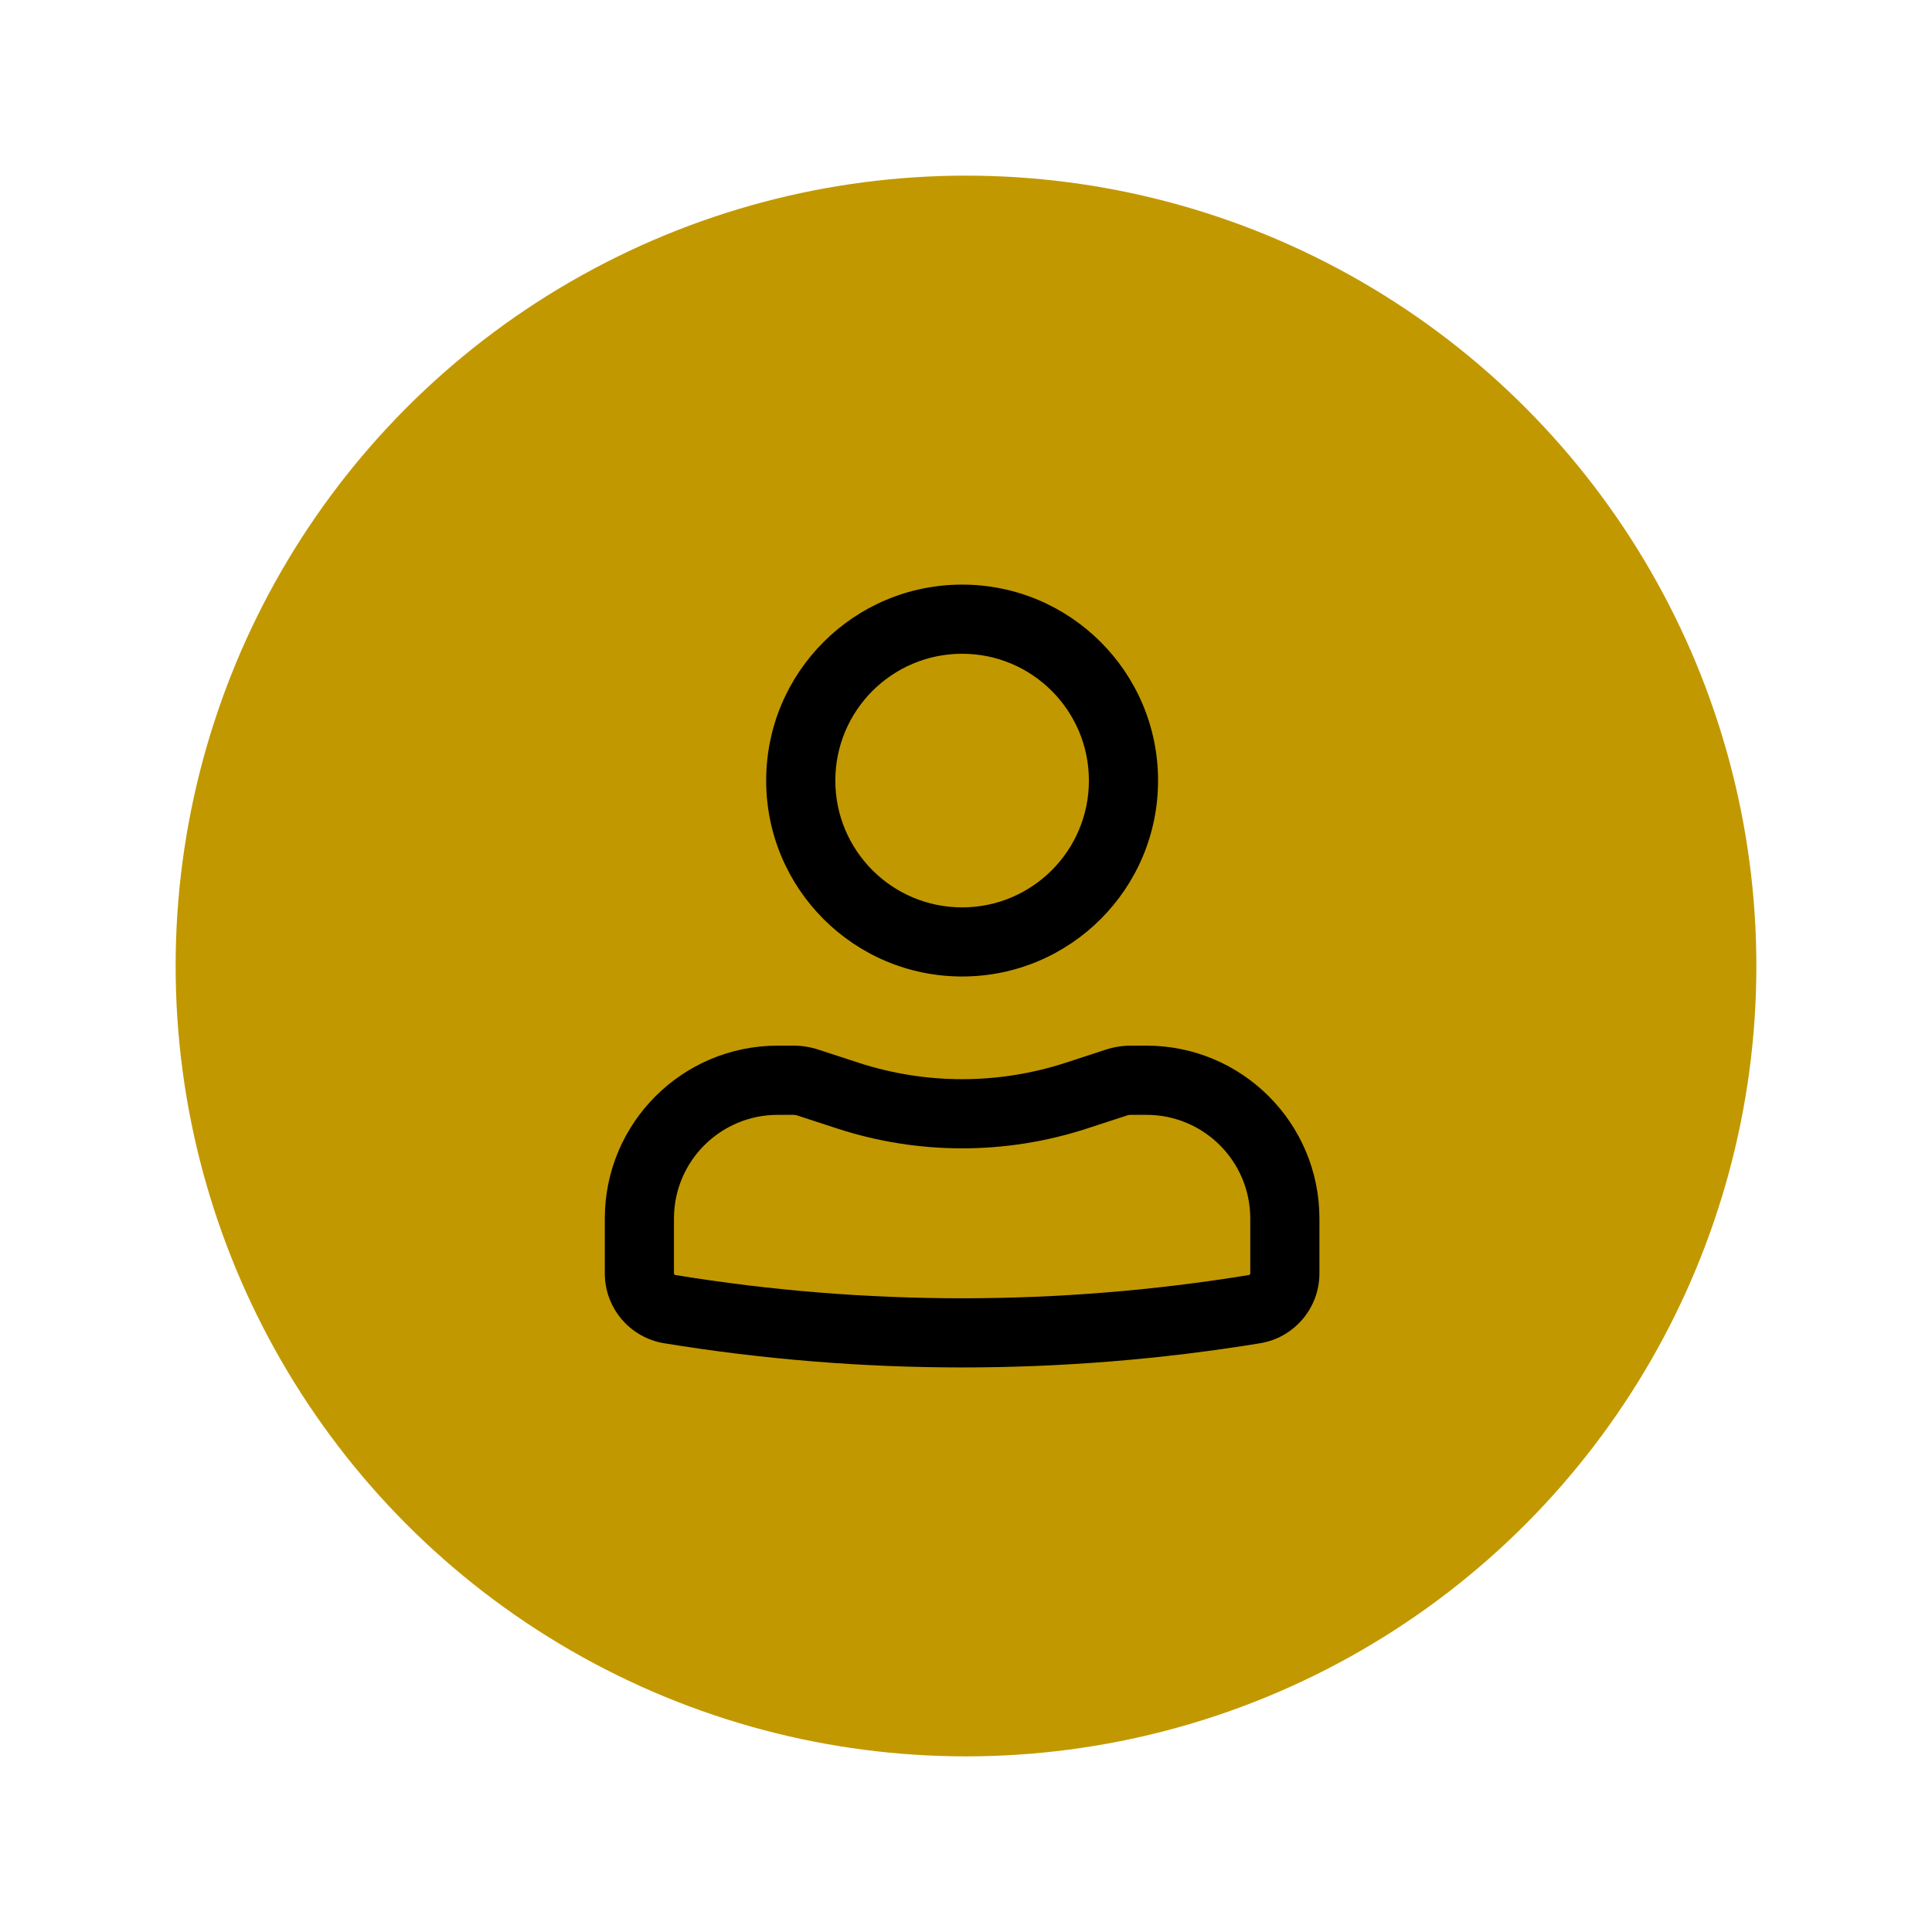 <svg width="44" height="44" viewBox="0 0 44 44" fill="none" xmlns="http://www.w3.org/2000/svg">
<g filter="url(#filter0_d_2180_1943)">
<circle cx="22" cy="18" r="18" fill="#C29800"/>
<path fill-rule="evenodd" clip-rule="evenodd" d="M17.449 13.777C17.449 11.312 19.447 9.314 21.912 9.314C24.376 9.314 26.374 11.312 26.374 13.777C26.374 16.241 24.376 18.239 21.912 18.239C19.447 18.239 17.449 16.241 17.449 13.777ZM21.912 10.889C20.317 10.889 19.024 12.182 19.024 13.777C19.024 15.372 20.317 16.665 21.912 16.665C23.506 16.665 24.799 15.372 24.799 13.777C24.799 12.182 23.506 10.889 21.912 10.889Z" fill="black"/>
<path fill-rule="evenodd" clip-rule="evenodd" d="M17.712 21.39C16.407 21.39 15.349 22.447 15.349 23.752V25C15.349 25.019 15.363 25.035 15.382 25.038C19.706 25.744 24.117 25.744 28.442 25.038C28.46 25.035 28.474 25.019 28.474 25V23.752C28.474 22.447 27.416 21.39 26.111 21.39H25.754C25.726 21.39 25.698 21.394 25.672 21.402L24.763 21.699C22.91 22.304 20.913 22.304 19.06 21.699L18.151 21.402C18.125 21.394 18.097 21.39 18.07 21.39H17.712ZM13.774 23.752C13.774 21.577 15.537 19.814 17.712 19.814H18.07C18.263 19.814 18.456 19.845 18.64 19.905L19.549 20.202C21.084 20.703 22.739 20.703 24.274 20.202L25.183 19.905C25.367 19.845 25.56 19.814 25.754 19.814H26.111C28.286 19.814 30.049 21.577 30.049 23.752V25C30.049 25.791 29.476 26.465 28.695 26.592C24.203 27.326 19.621 27.326 15.128 26.592C14.347 26.465 13.774 25.791 13.774 25V23.752Z" fill="black"/>
</g>
<defs>
<filter id="filter0_d_2180_1943" x="0" y="0" width="44" height="44" filterUnits="userSpaceOnUse" color-interpolation-filters="sRGB">
<feFlood flood-opacity="0" result="BackgroundImageFix"/>
<feColorMatrix in="SourceAlpha" type="matrix" values="0 0 0 0 0 0 0 0 0 0 0 0 0 0 0 0 0 0 127 0" result="hardAlpha"/>
<feOffset dy="4"/>
<feGaussianBlur stdDeviation="2"/>
<feComposite in2="hardAlpha" operator="out"/>
<feColorMatrix type="matrix" values="0 0 0 0 0 0 0 0 0 0 0 0 0 0 0 0 0 0 0.25 0"/>
<feBlend mode="normal" in2="BackgroundImageFix" result="effect1_dropShadow_2180_1943"/>
<feBlend mode="normal" in="SourceGraphic" in2="effect1_dropShadow_2180_1943" result="shape"/>
</filter>
</defs>
</svg>
